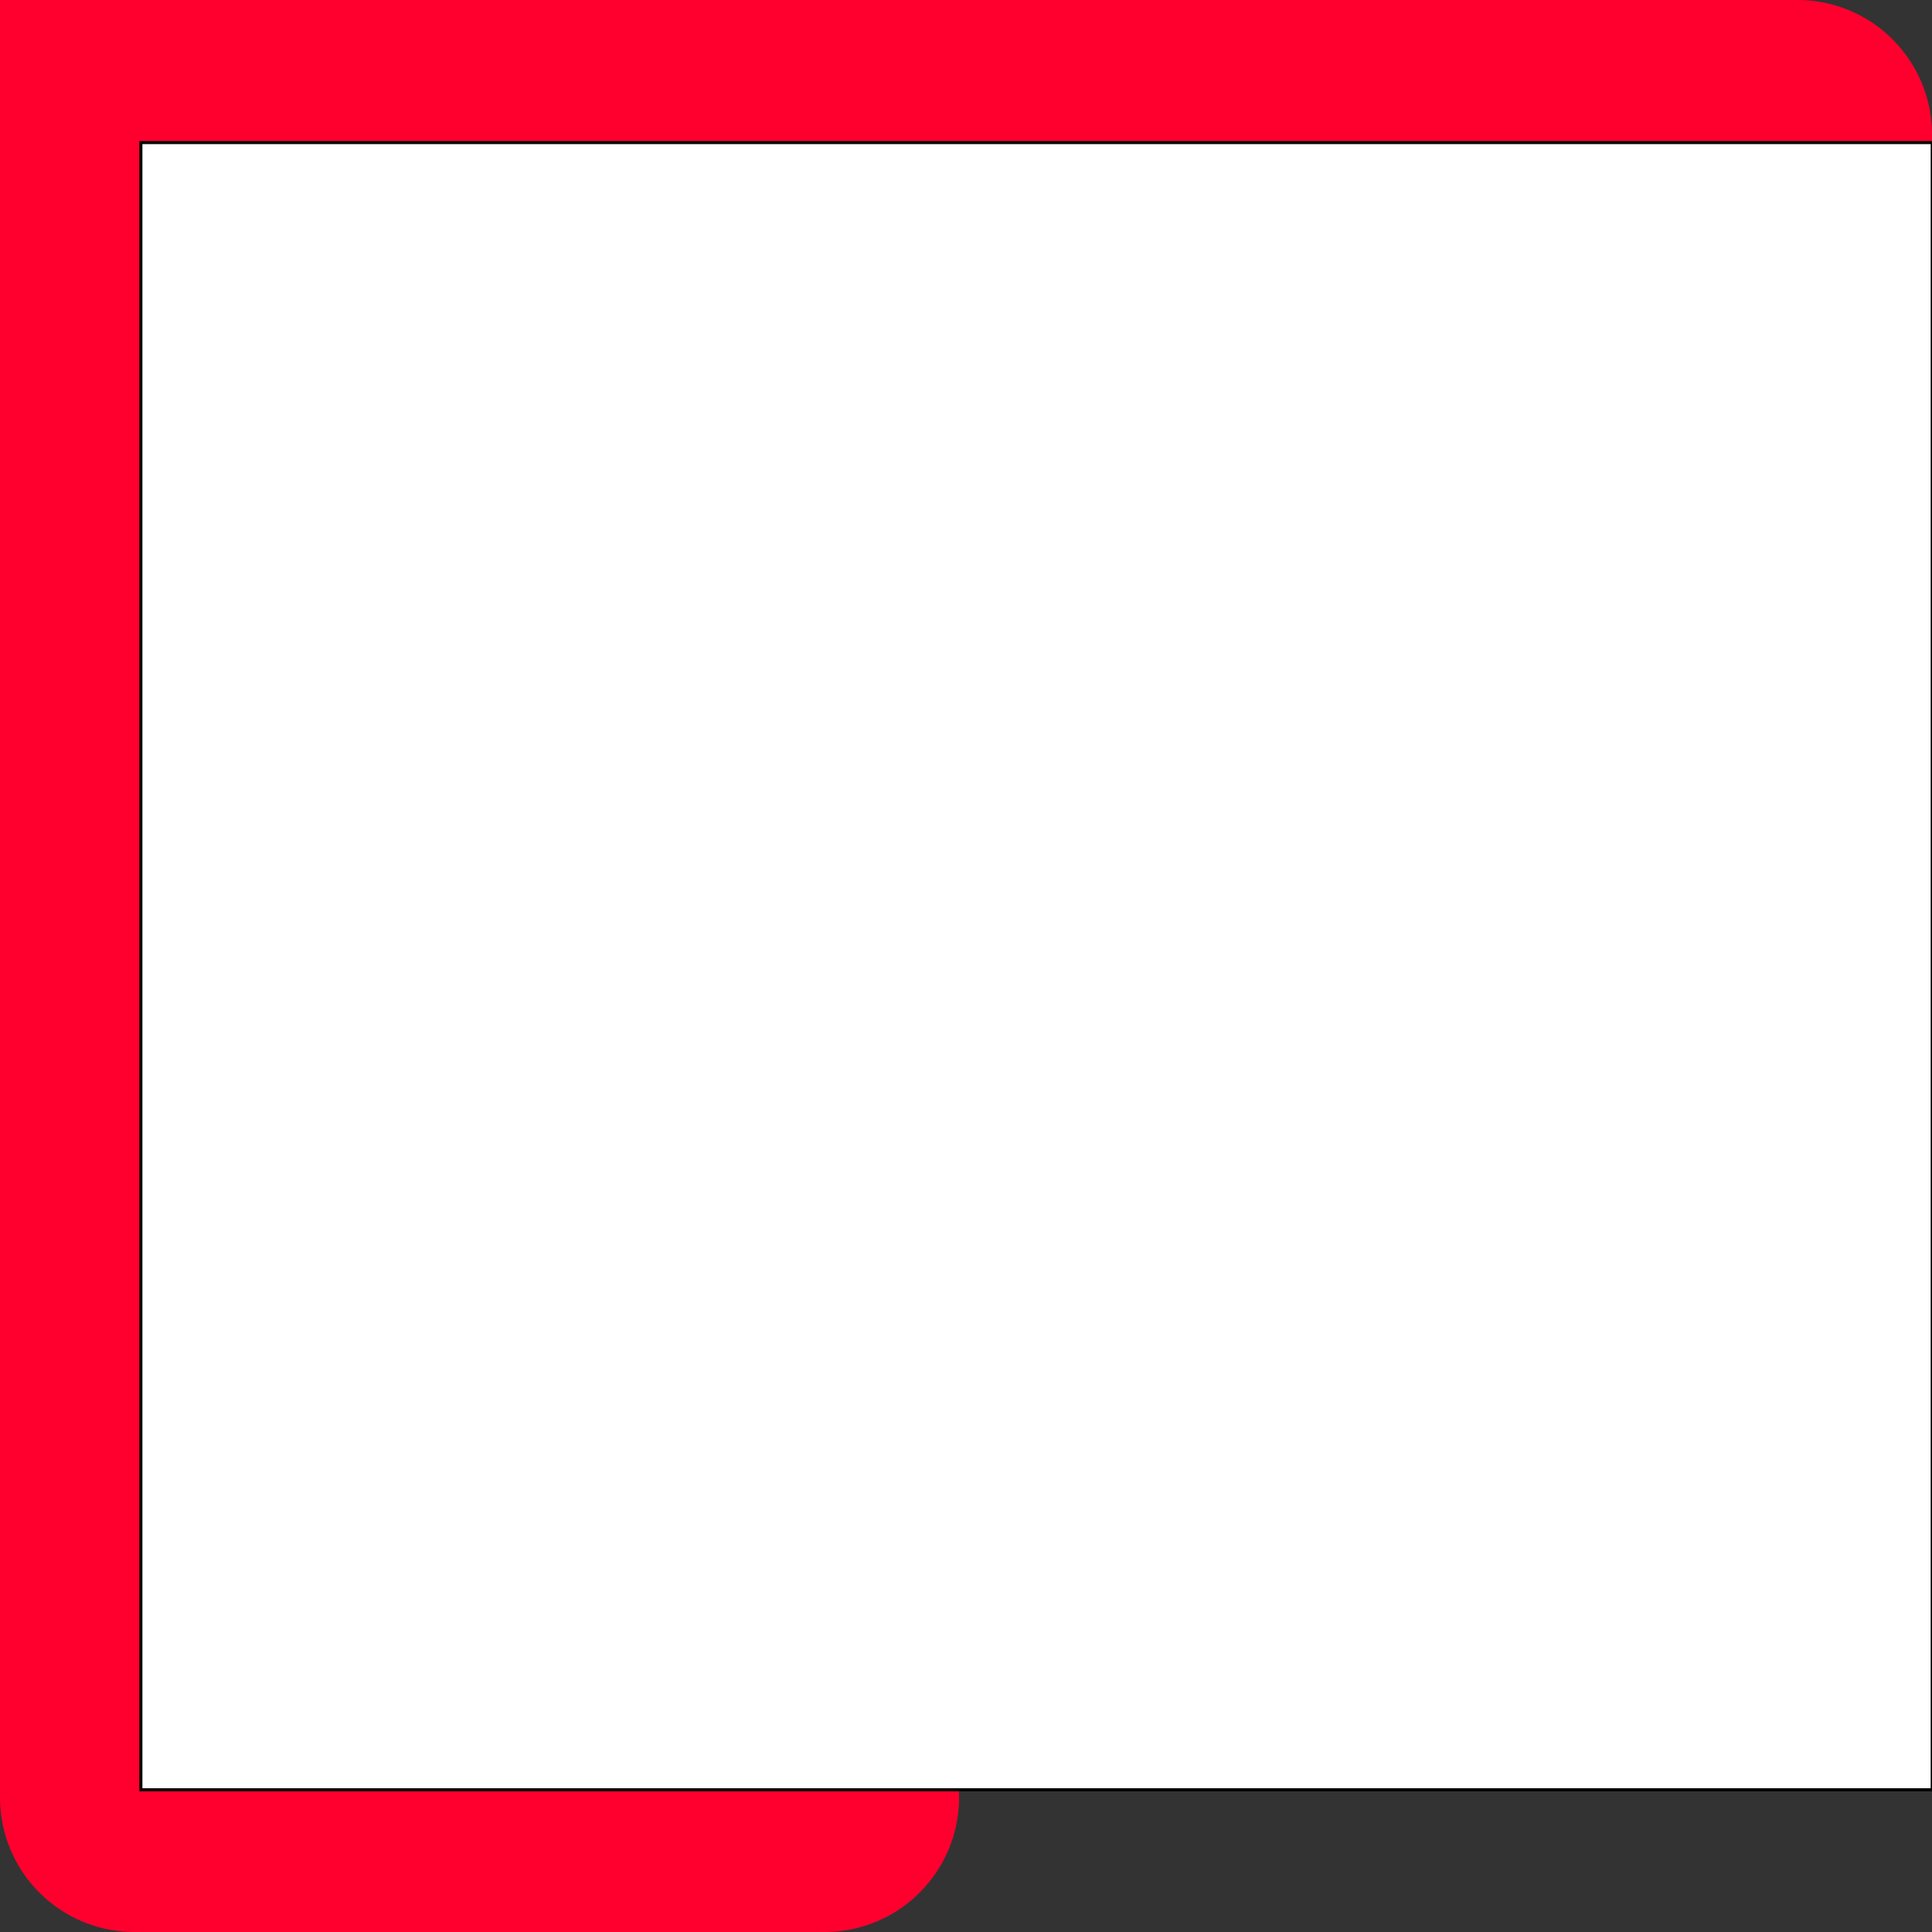 <svg width="629.846" height="629.845" xmlns="http://www.w3.org/2000/svg">

 <rect width="100%" height="100%" fill="#333333" stroke="none"/>

 <g>
  <title>Layer 1</title>
  <path fill="#ff002e" d="m356.501,473.516l73.172,0a43.844,43.844 0 0 0 43.844,-43.844l0,-73.171a43.844,43.844 0 0 1 43.843,-43.844l68.642,0a43.844,43.844 0 0 0 43.844,-43.843l0,-224.971a43.844,43.844 0 0 0 -43.844,-43.843l-586,0l0,586a43.843,43.843 0 0 0 43.844,43.844l224.97,0a43.843,43.843 0 0 0 43.843,-43.844l0,-68.64a43.844,43.844 0 0 1 43.842,-43.844zm-200.172,-43.844l0,-229.5a43.843,43.843 0 0 1 43.843,-43.843l229.5,0a43.843,43.843 0 0 1 43.844,43.843l0,68.644a43.843,43.843 0 0 1 -43.844,43.844l-73.172,0a43.844,43.844 0 0 0 -43.844,43.844l0,73.172a43.843,43.843 0 0 1 -43.843,43.843l-68.641,0a43.843,43.843 0 0 1 -43.843,-43.846l0,-0.001z" data-name="Kontur 12" id="Kontur_12"/>
  <rect stroke="null" id="svg_4" height="537" width="584" y="46.477" x="45.923" fill="#ffffff"/>
 </g>
</svg>